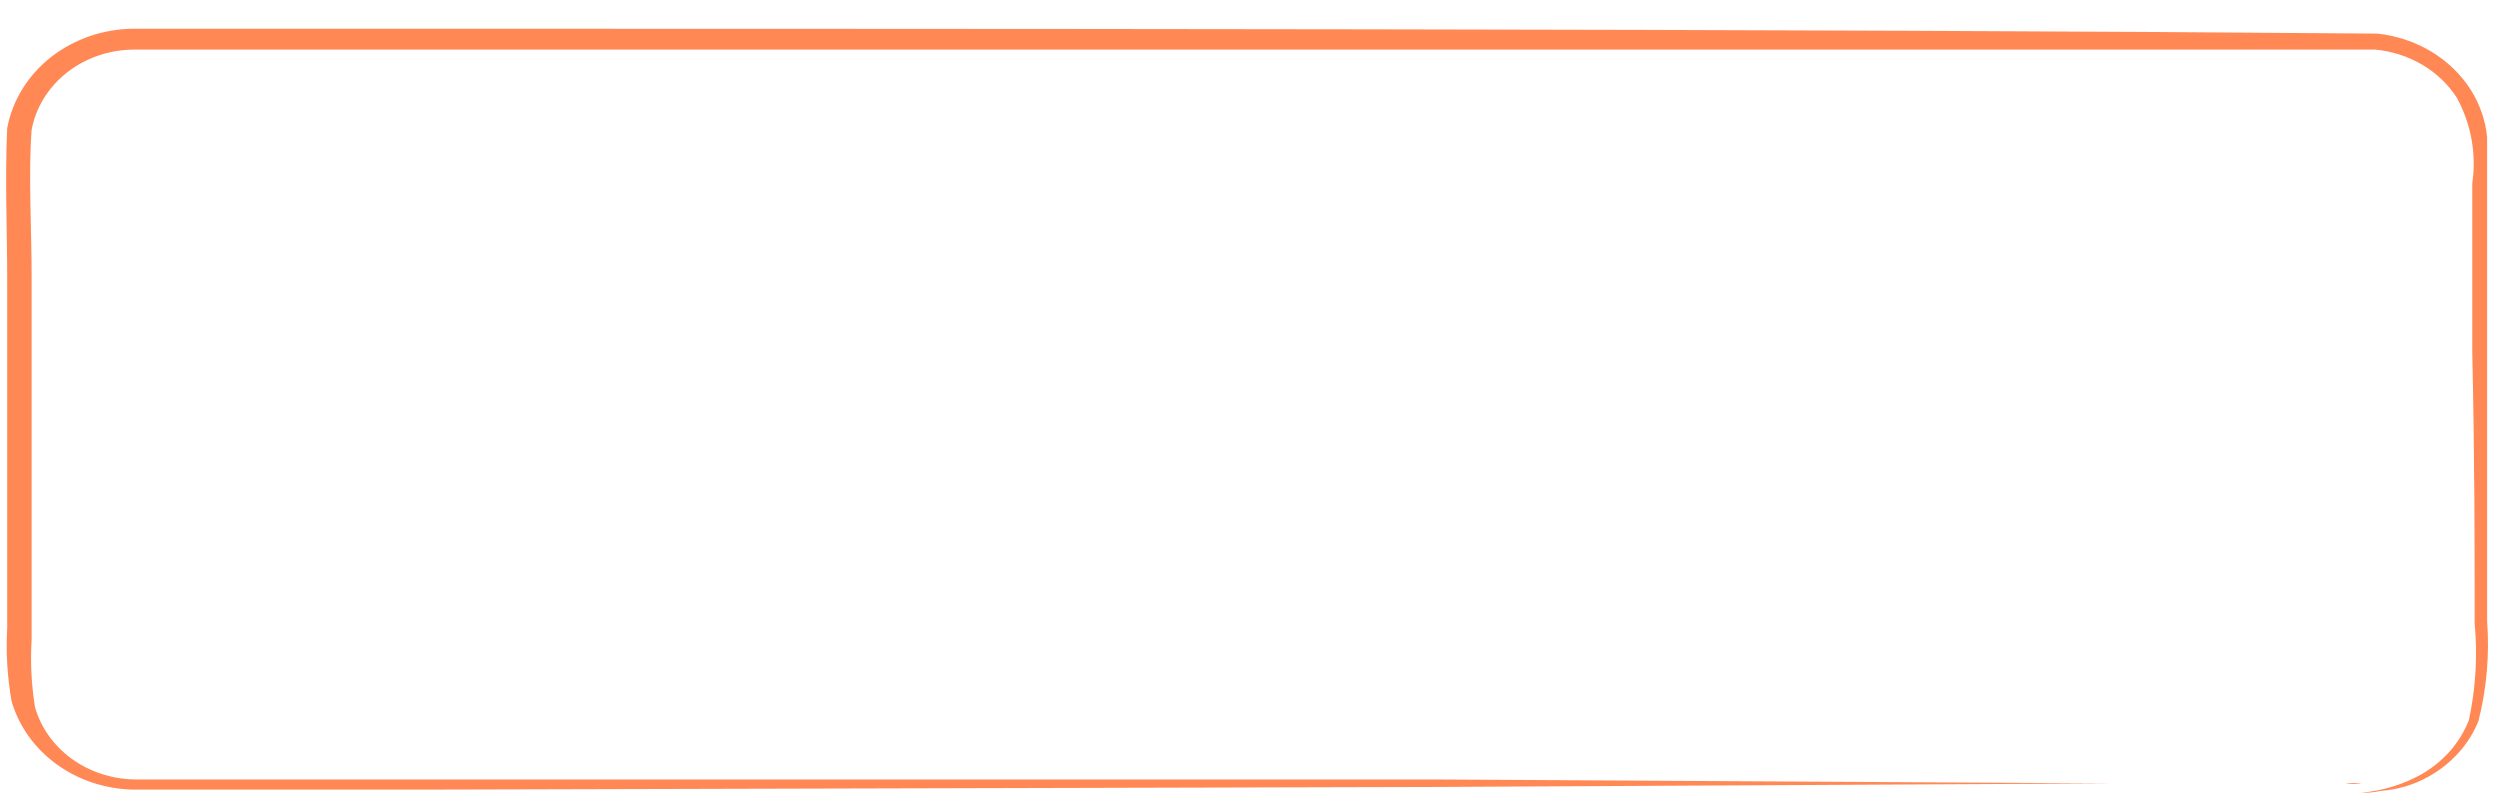 <svg width="66" height="21" viewBox="0 0 66 21" fill="none" xmlns="http://www.w3.org/2000/svg">
<path id="Vector" d="M62.335 20.928C62.893 20.879 63.433 20.715 63.915 20.448C64.502 20.115 64.947 19.608 65.18 19.008C65.36 18.168 65.41 17.309 65.331 16.456C65.331 14.478 65.331 12.09 65.268 9.304C65.268 7.911 65.268 6.424 65.268 4.844C65.381 4.07 65.241 3.283 64.864 2.585C64.636 2.23 64.322 1.93 63.947 1.708C63.571 1.487 63.144 1.35 62.702 1.309H3.541C2.893 1.311 2.267 1.525 1.771 1.912C1.277 2.3 0.945 2.836 0.835 3.427C0.747 4.598 0.835 6.026 0.835 7.302V16.89C0.799 17.484 0.829 18.08 0.924 18.669C1.077 19.205 1.414 19.68 1.883 20.024C2.352 20.368 2.93 20.562 3.528 20.577H11.216H37.831L55.773 20.682H60.653H61.918C62.06 20.668 62.205 20.668 62.347 20.682C62.205 20.699 62.06 20.699 61.918 20.682H60.653H55.773L37.831 20.776L11.216 20.846H3.516C2.779 20.831 2.067 20.595 1.488 20.172C0.908 19.749 0.493 19.164 0.304 18.505C0.193 17.866 0.154 17.219 0.19 16.573V7.36C0.19 6.038 0.127 4.797 0.19 3.381C0.328 2.649 0.738 1.985 1.35 1.505C1.964 1.026 2.739 0.761 3.541 0.758C26.667 0.758 47.554 0.758 62.765 0.887C63.272 0.942 63.758 1.104 64.186 1.362C64.614 1.62 64.971 1.966 65.23 2.374C65.471 2.757 65.618 3.185 65.66 3.626C65.66 4.071 65.66 4.446 65.66 4.797C65.66 6.377 65.66 7.864 65.66 9.257C65.66 12.043 65.66 14.431 65.66 16.409C65.726 17.289 65.649 18.173 65.432 19.032C65.185 19.649 64.716 20.17 64.105 20.507C63.721 20.722 63.287 20.849 62.84 20.881C62.675 20.919 62.505 20.934 62.335 20.928Z" fill="#FF8854"/>
</svg>
